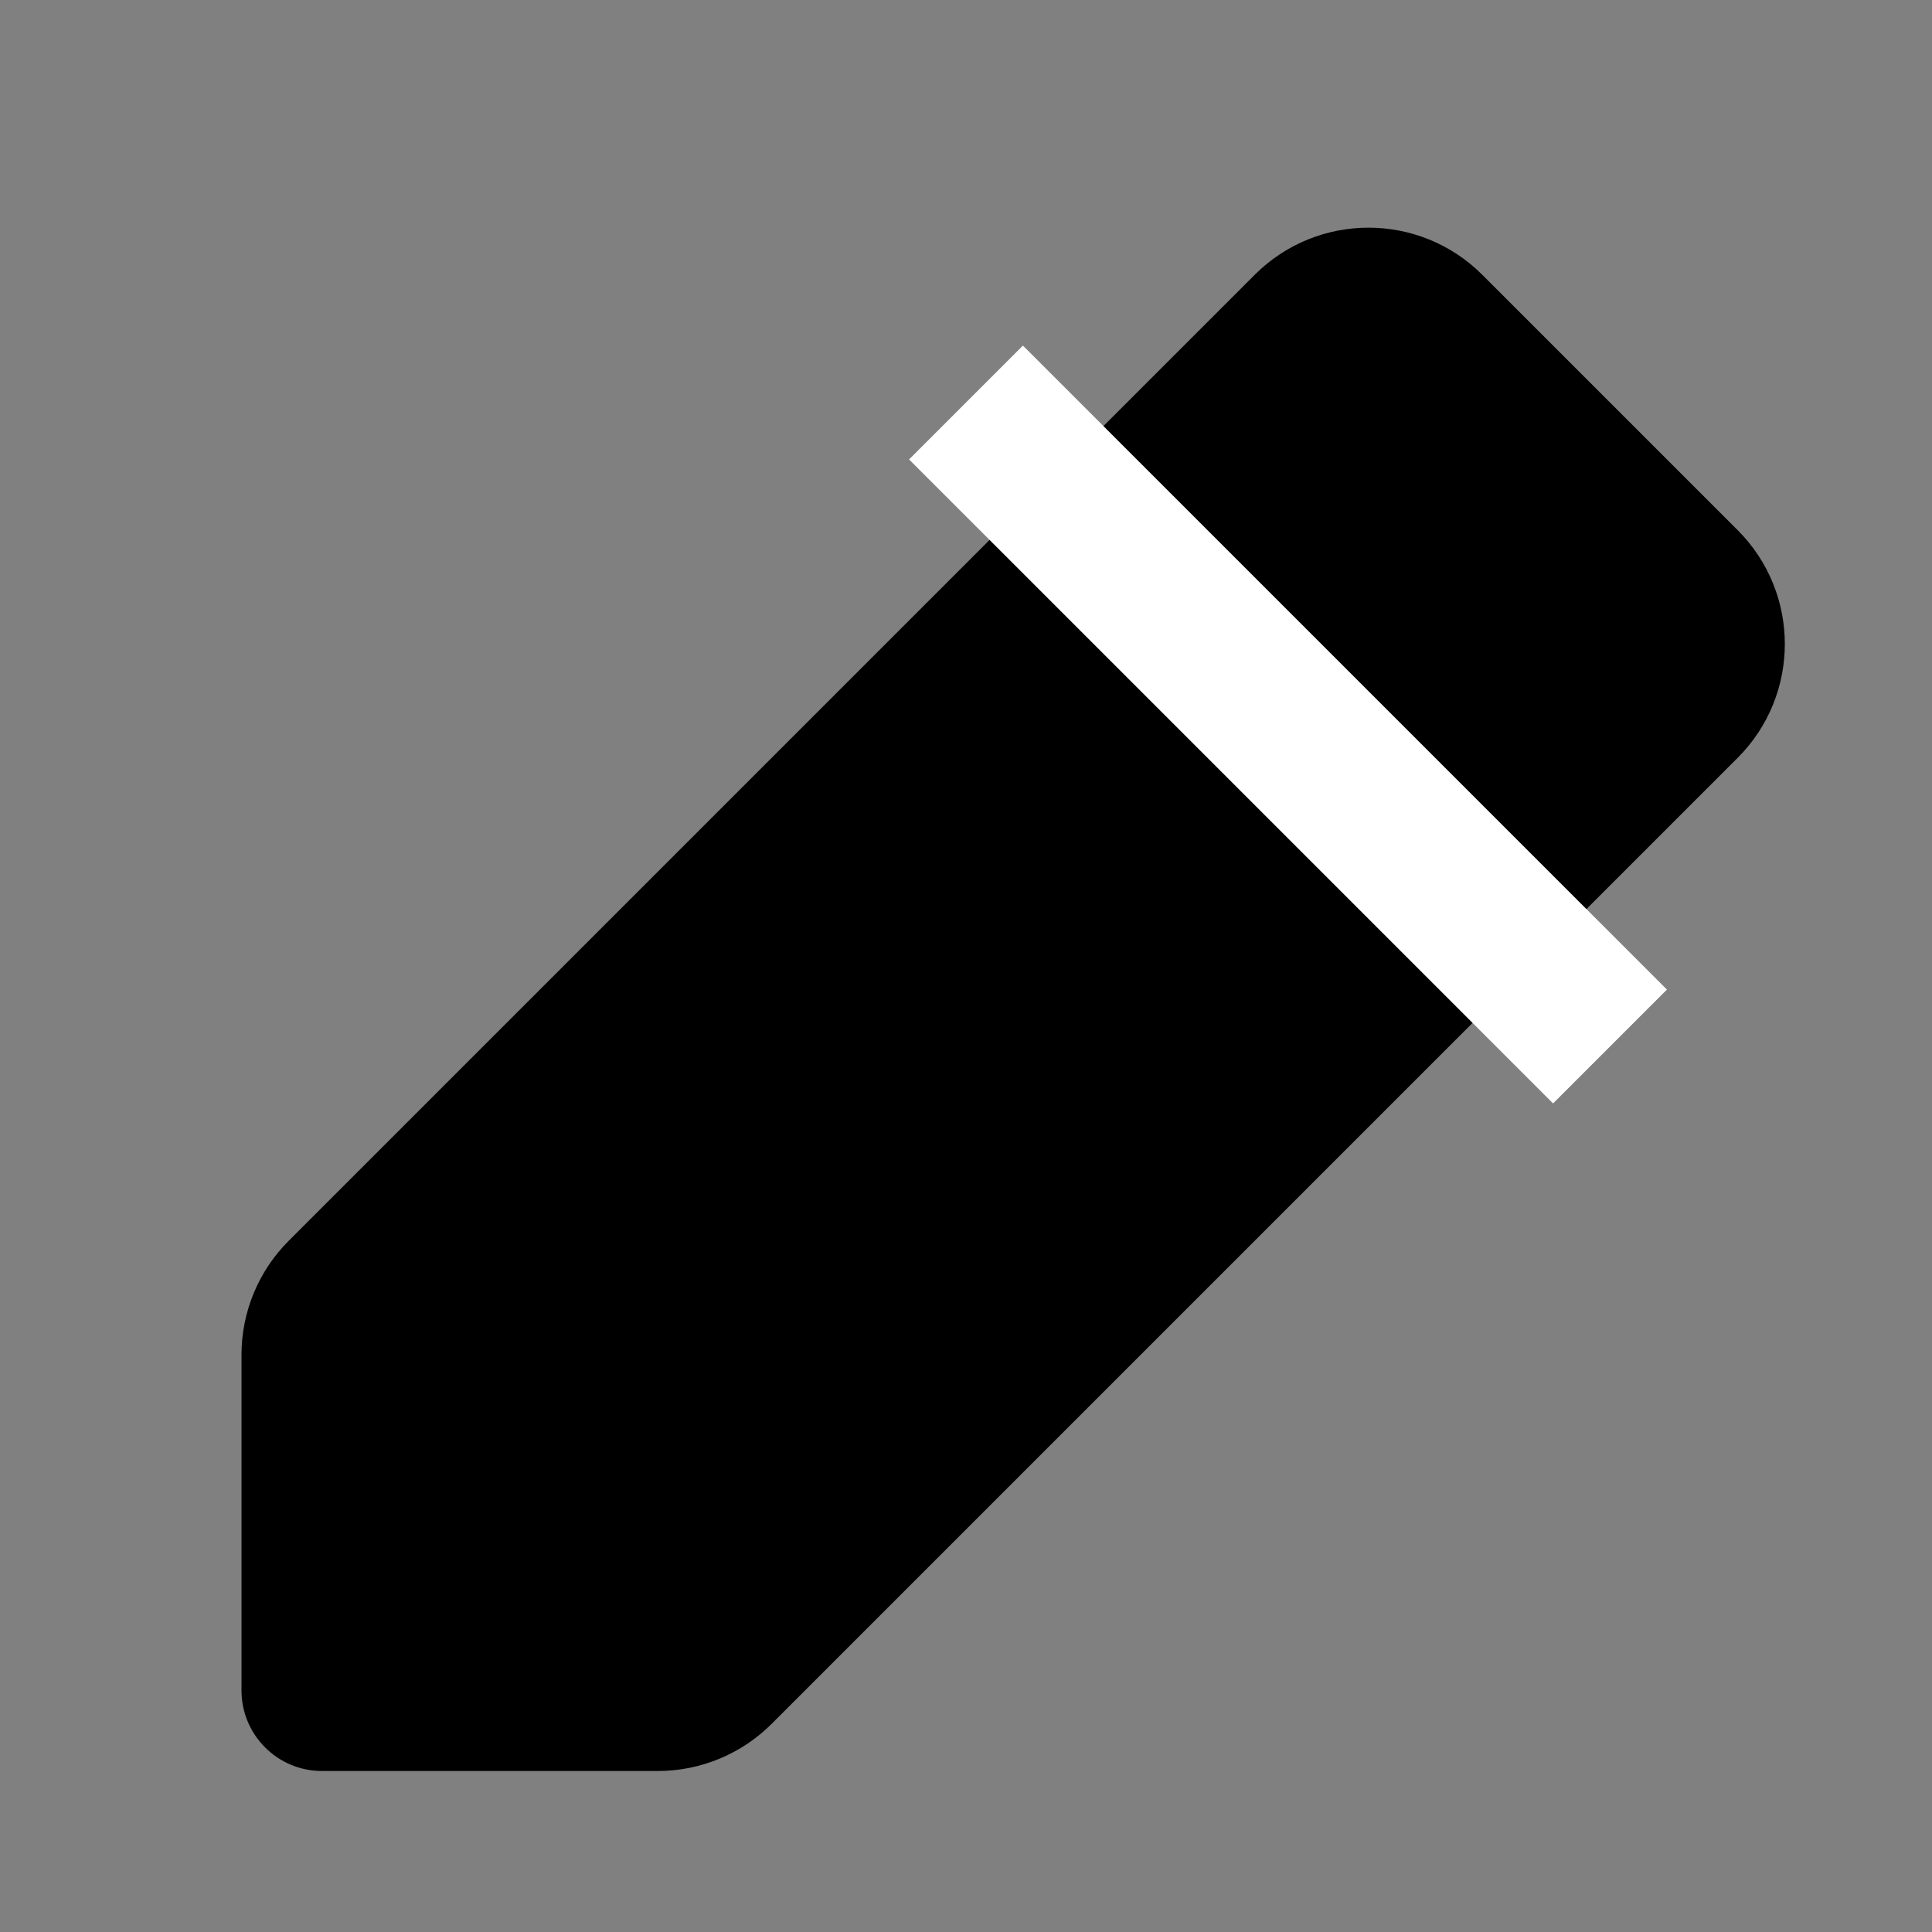 <svg width="24" height="24" viewBox="0 0 24 24" fill="none" xmlns="http://www.w3.org/2000/svg">
<rect x="0" y="0" width="24" height="24" fill="#808080" stroke="none"/>
<path d="M9.586 21.414L21.586 9.414C22.367 8.633 22.367 7.367 21.586 6.586L18.414 3.414C17.633 2.633 16.367 2.633 15.586 3.414L3.586 15.414C3.211 15.789 3 16.298 3 16.828V21C3 21.552 3.448 22 4 22H8.172C8.702 22 9.211 21.789 9.586 21.414Z" fill="black"/>
<path d="M12 5L20 13" stroke="white" stroke-width="2" stroke-linejoin="round"/>
</svg>
